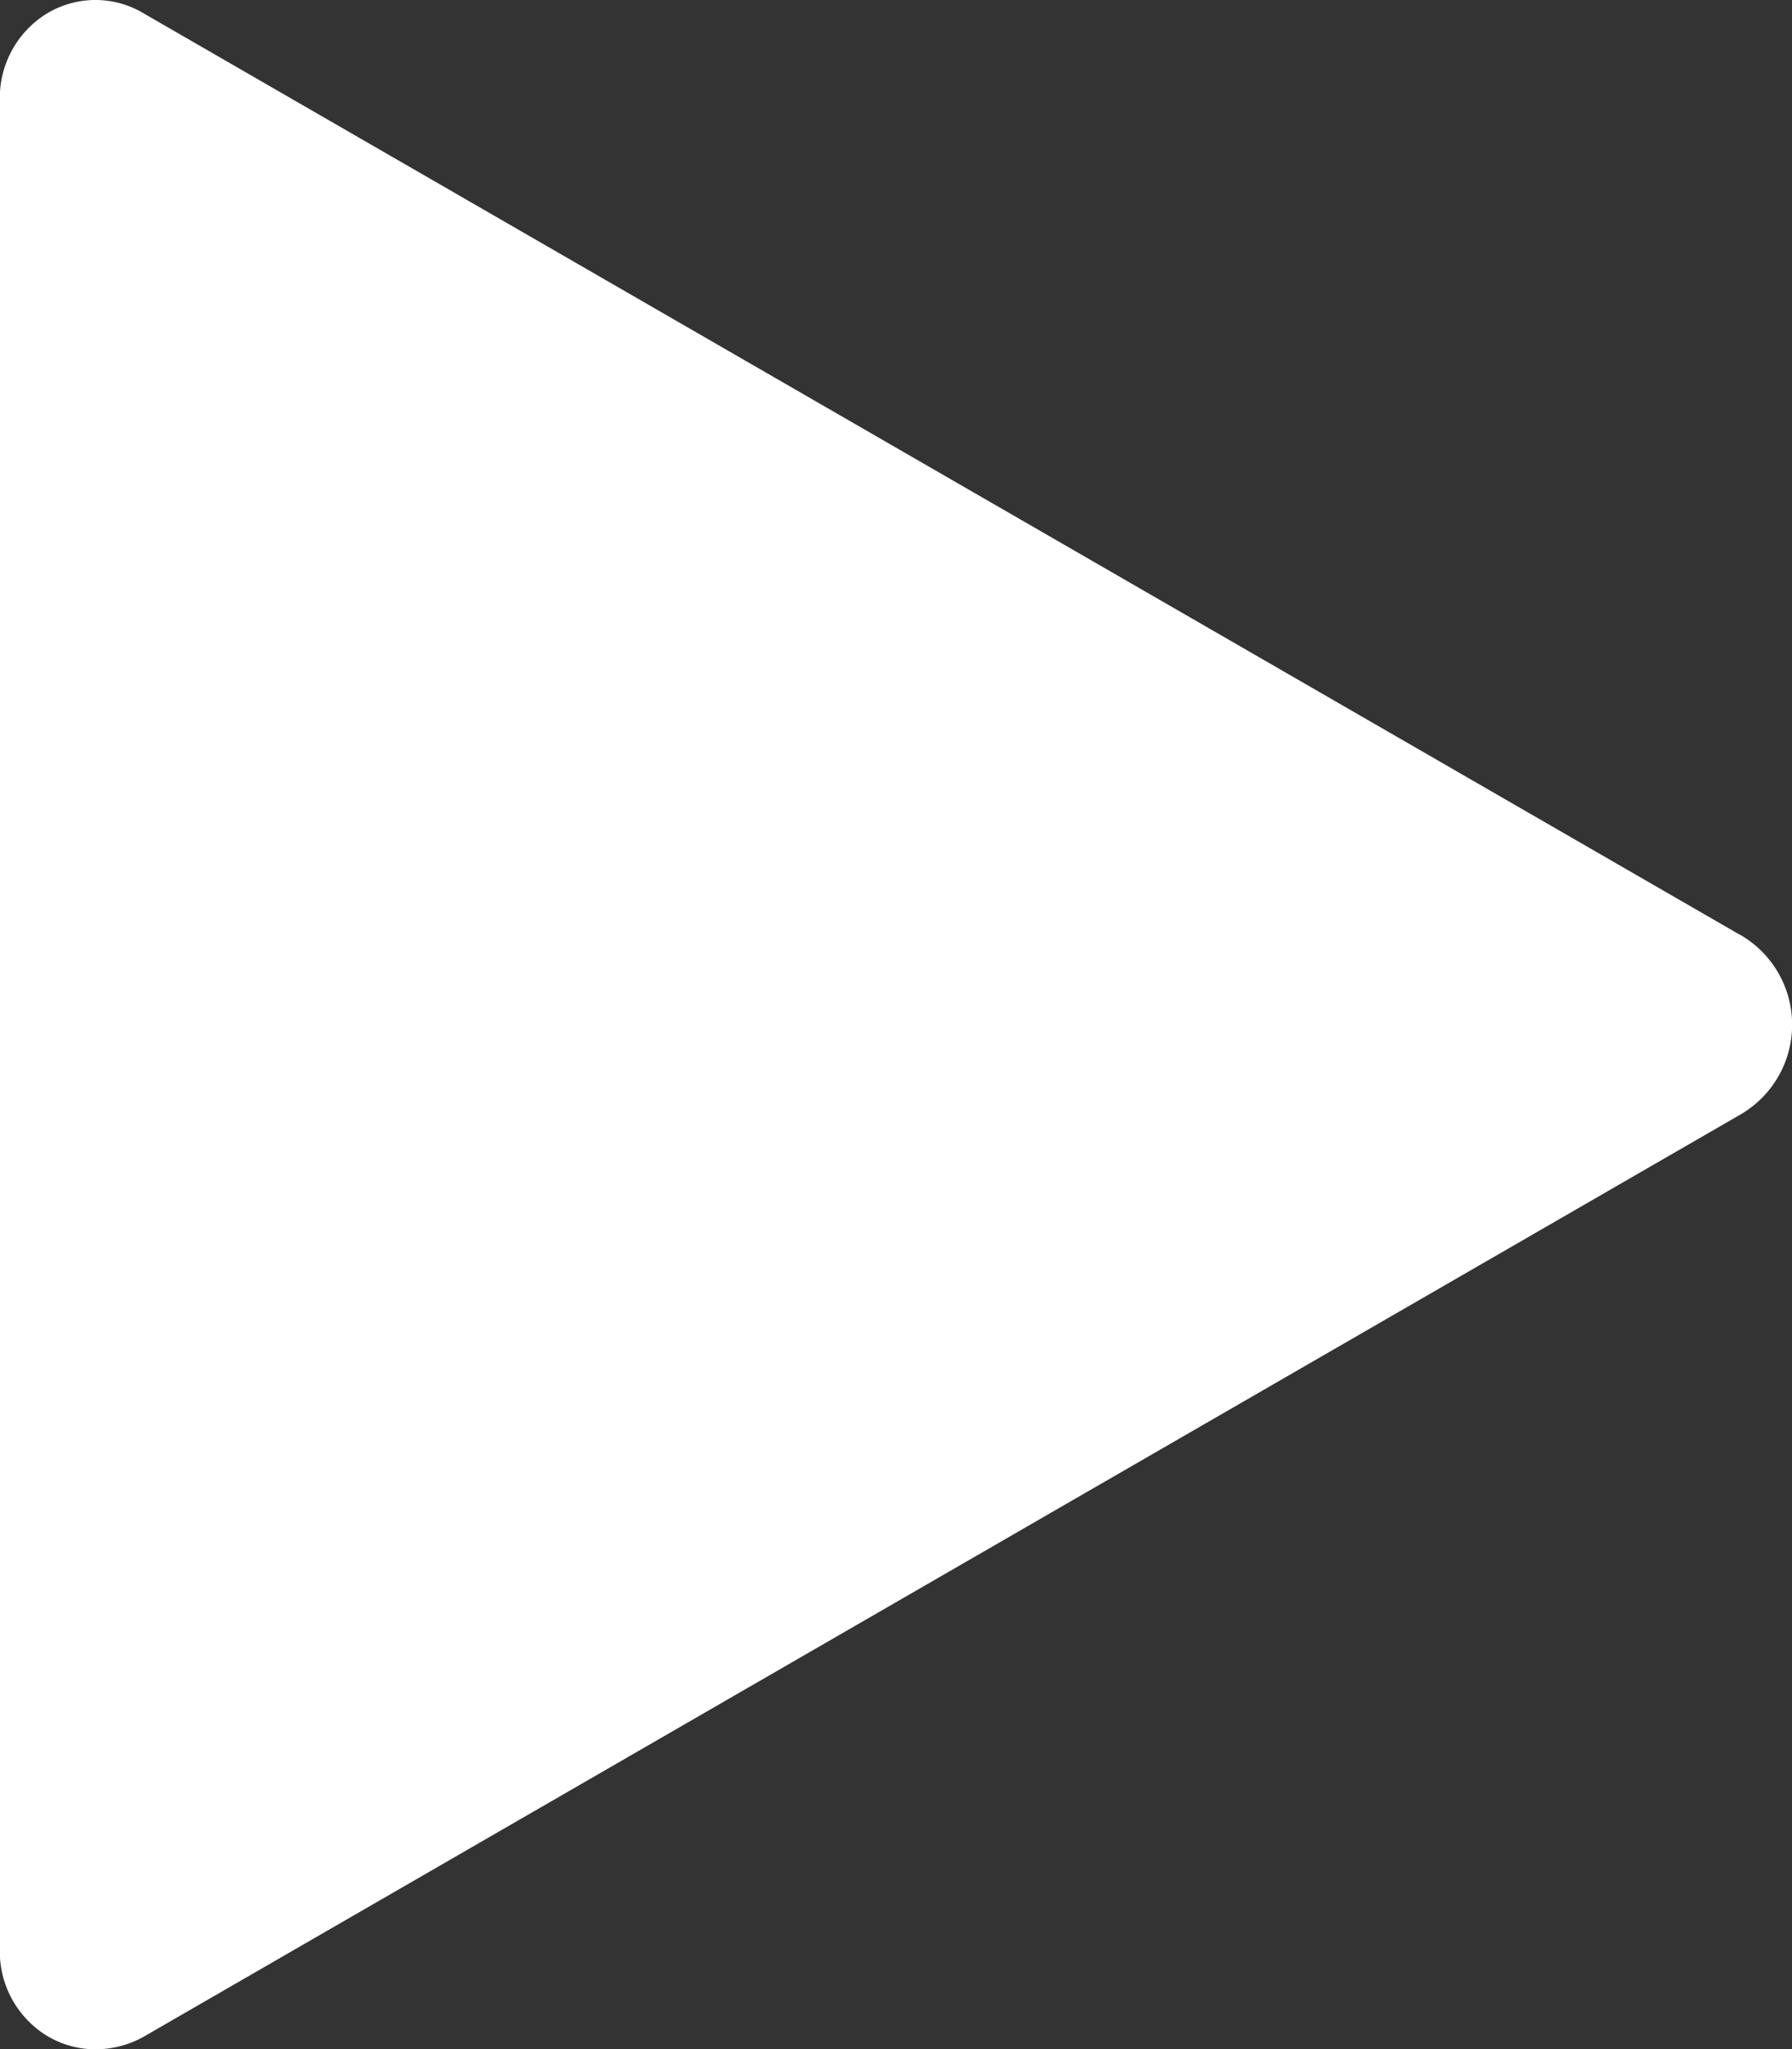 <svg xmlns="http://www.w3.org/2000/svg" width="16.909" height="19.34" viewBox="0 0 16.909 19.34"><rect x="0" y="0" width="16.909" height="19.34" fill="#333333" stroke="none"/><defs><style>.a{fill:#fff;}</style></defs><path class="a" d="M16.416,8.821,1.364.131a.885.885,0,0,0-.927,0A.934.934,0,0,0,0,.98V18.36a.933.933,0,0,0,.437.849A.887.887,0,0,0,.9,19.34a.933.933,0,0,0,.477-.131l15.044-8.69a.98.98,0,0,0-.006-1.7Z"/></svg>